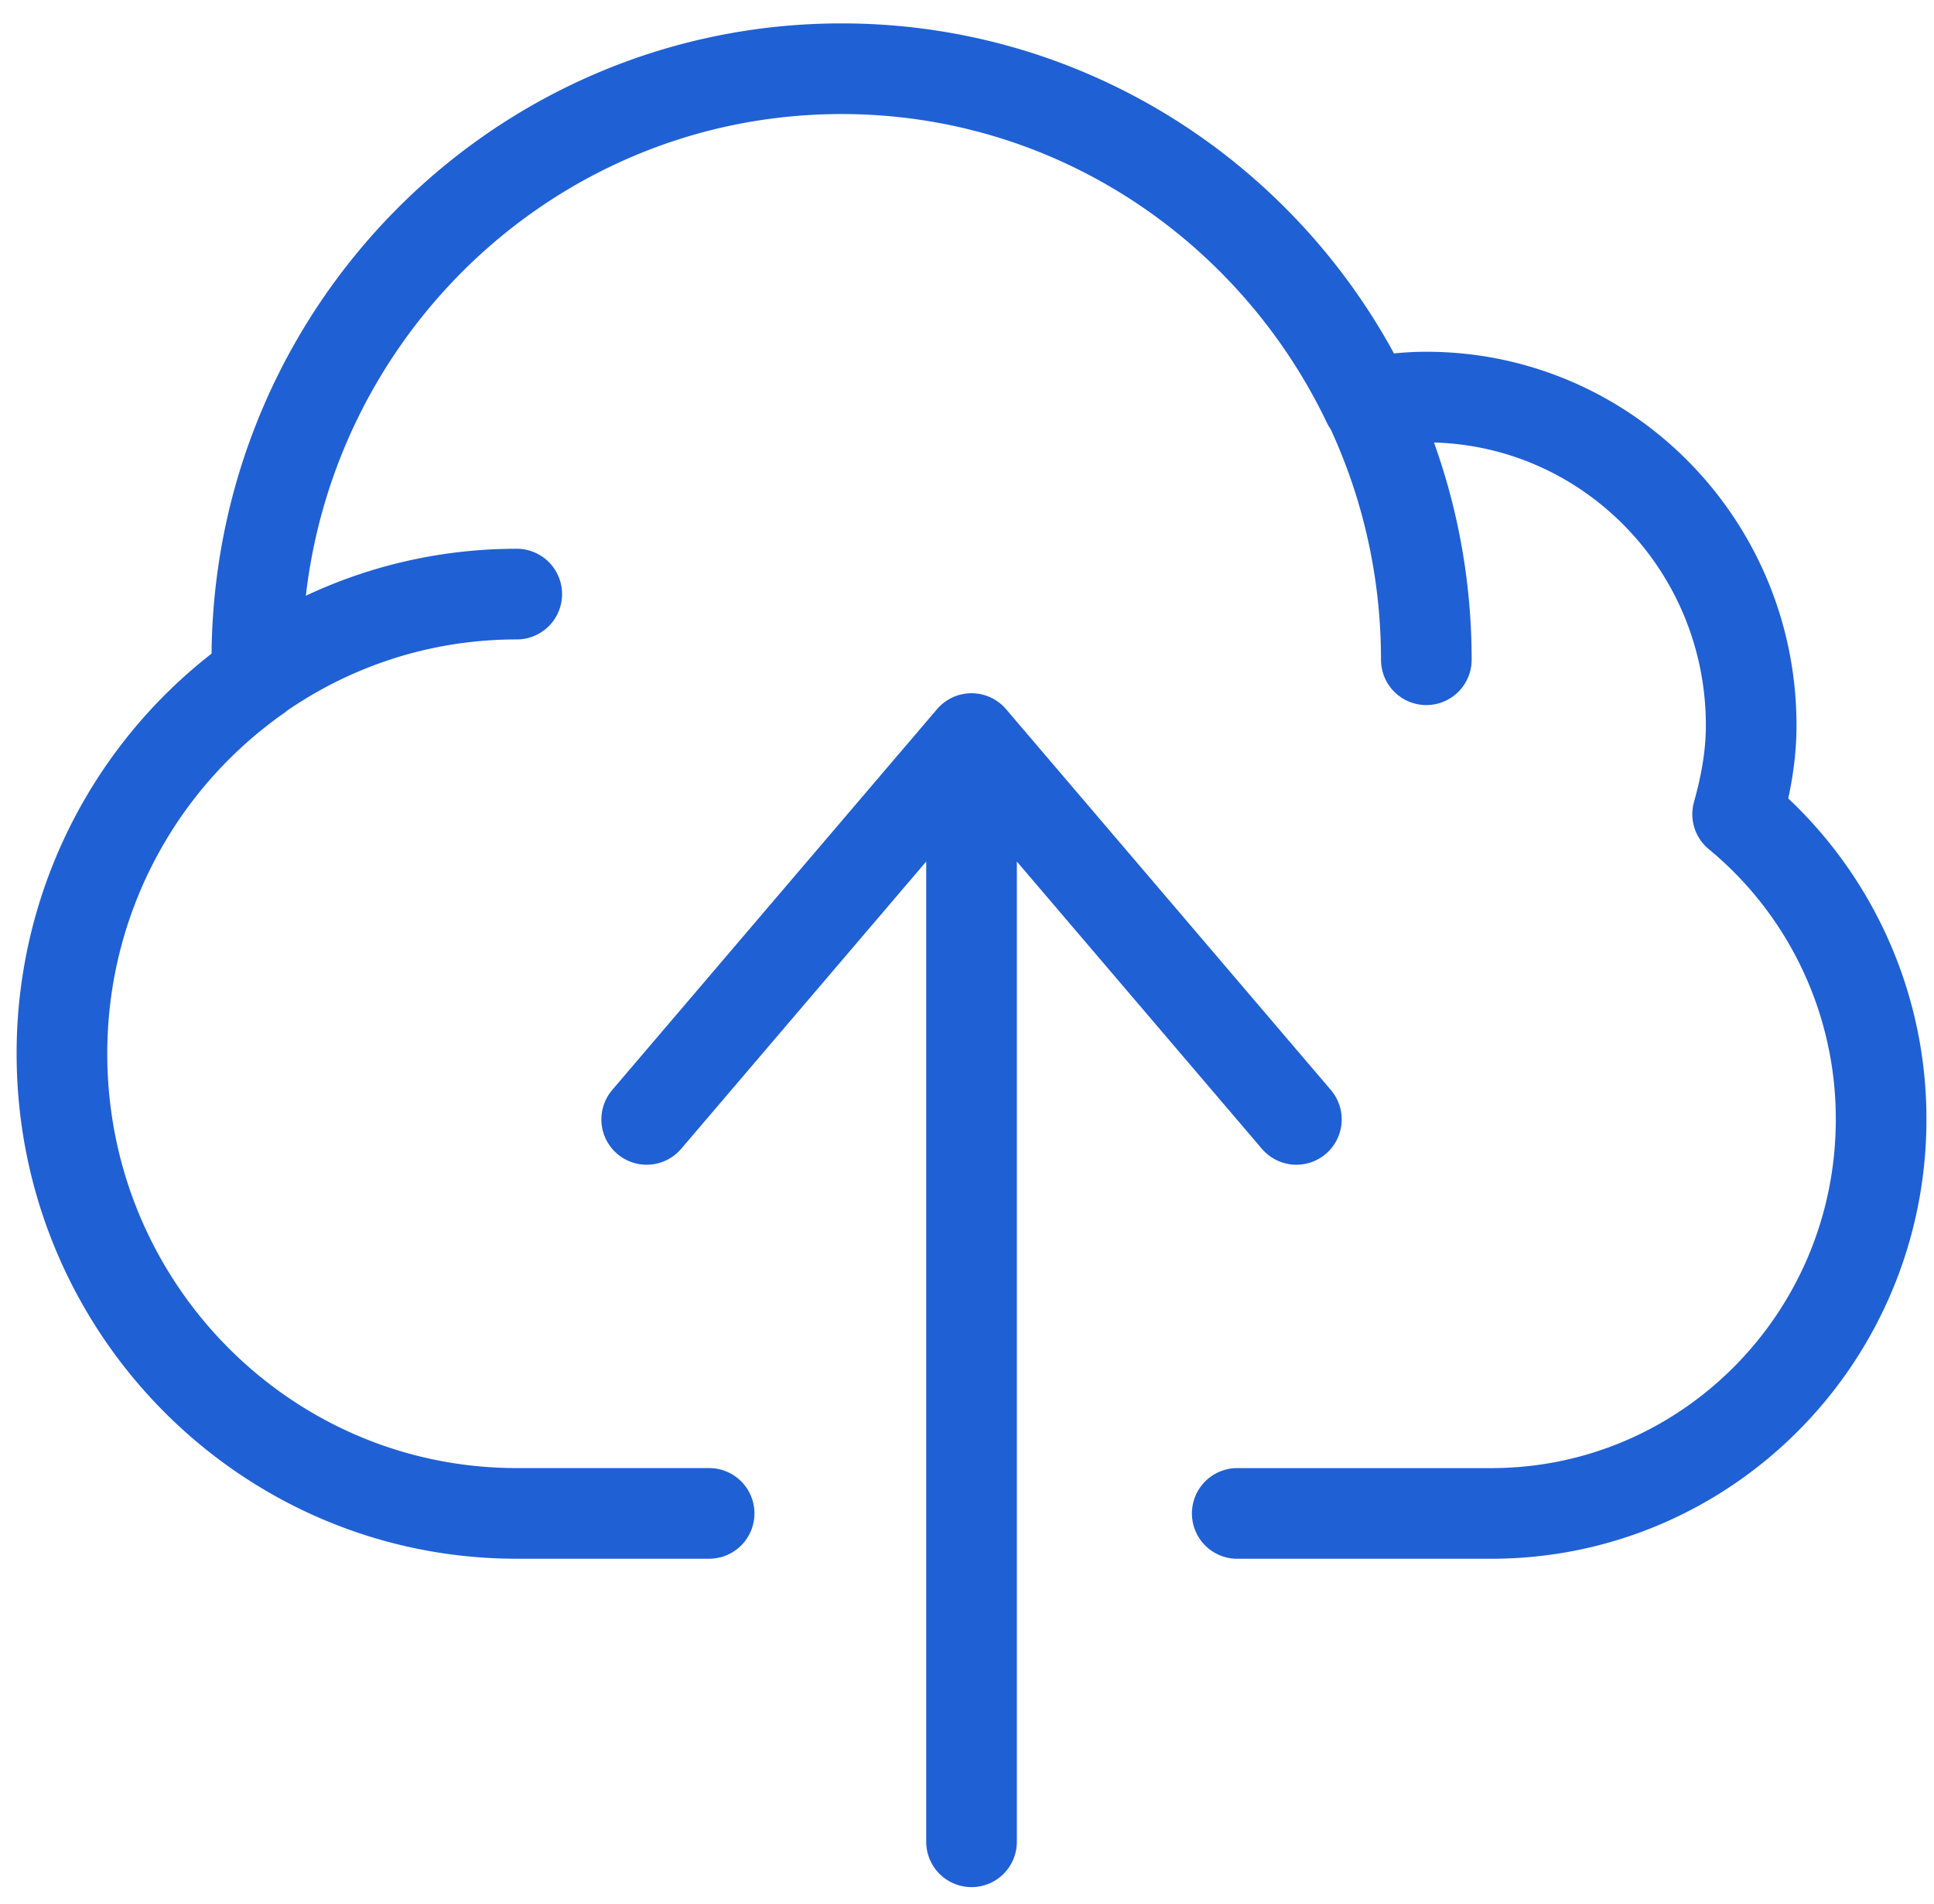 <svg width="64" height="63" viewBox="0 0 64 63" fill="none" xmlns="http://www.w3.org/2000/svg"><path d="M32.15 24.438v36.505M21.4 37.04l10.75-12.602L42.9 37.04" stroke="#2060D5" stroke-width="3" stroke-linecap="round" stroke-linejoin="round"/><path d="M40.943 50.078h8.407c7.125 0 12.9-5.838 12.9-13.037a13.06 13.06 0 00-4.748-10.1c.263-.94.448-1.912.448-2.938 0-6-4.812-10.864-10.75-10.864-.665 0-1.31.08-1.94.197-3.13-6.54-9.74-11.062-17.41-11.062-10.688 0-19.35 8.755-19.35 19.556 0 .183.021.363.028.544A15.24 15.24 0 002.05 34.867c0 8.4 6.738 15.21 15.05 15.21h6.366M2.05 34.868c0-8.4 6.738-15.21 15.05-15.21M27.85 2.274c10.688 0 19.35 8.755 19.35 19.556" stroke="#2060D5" stroke-width="3" stroke-linecap="round" stroke-linejoin="round"/></svg>